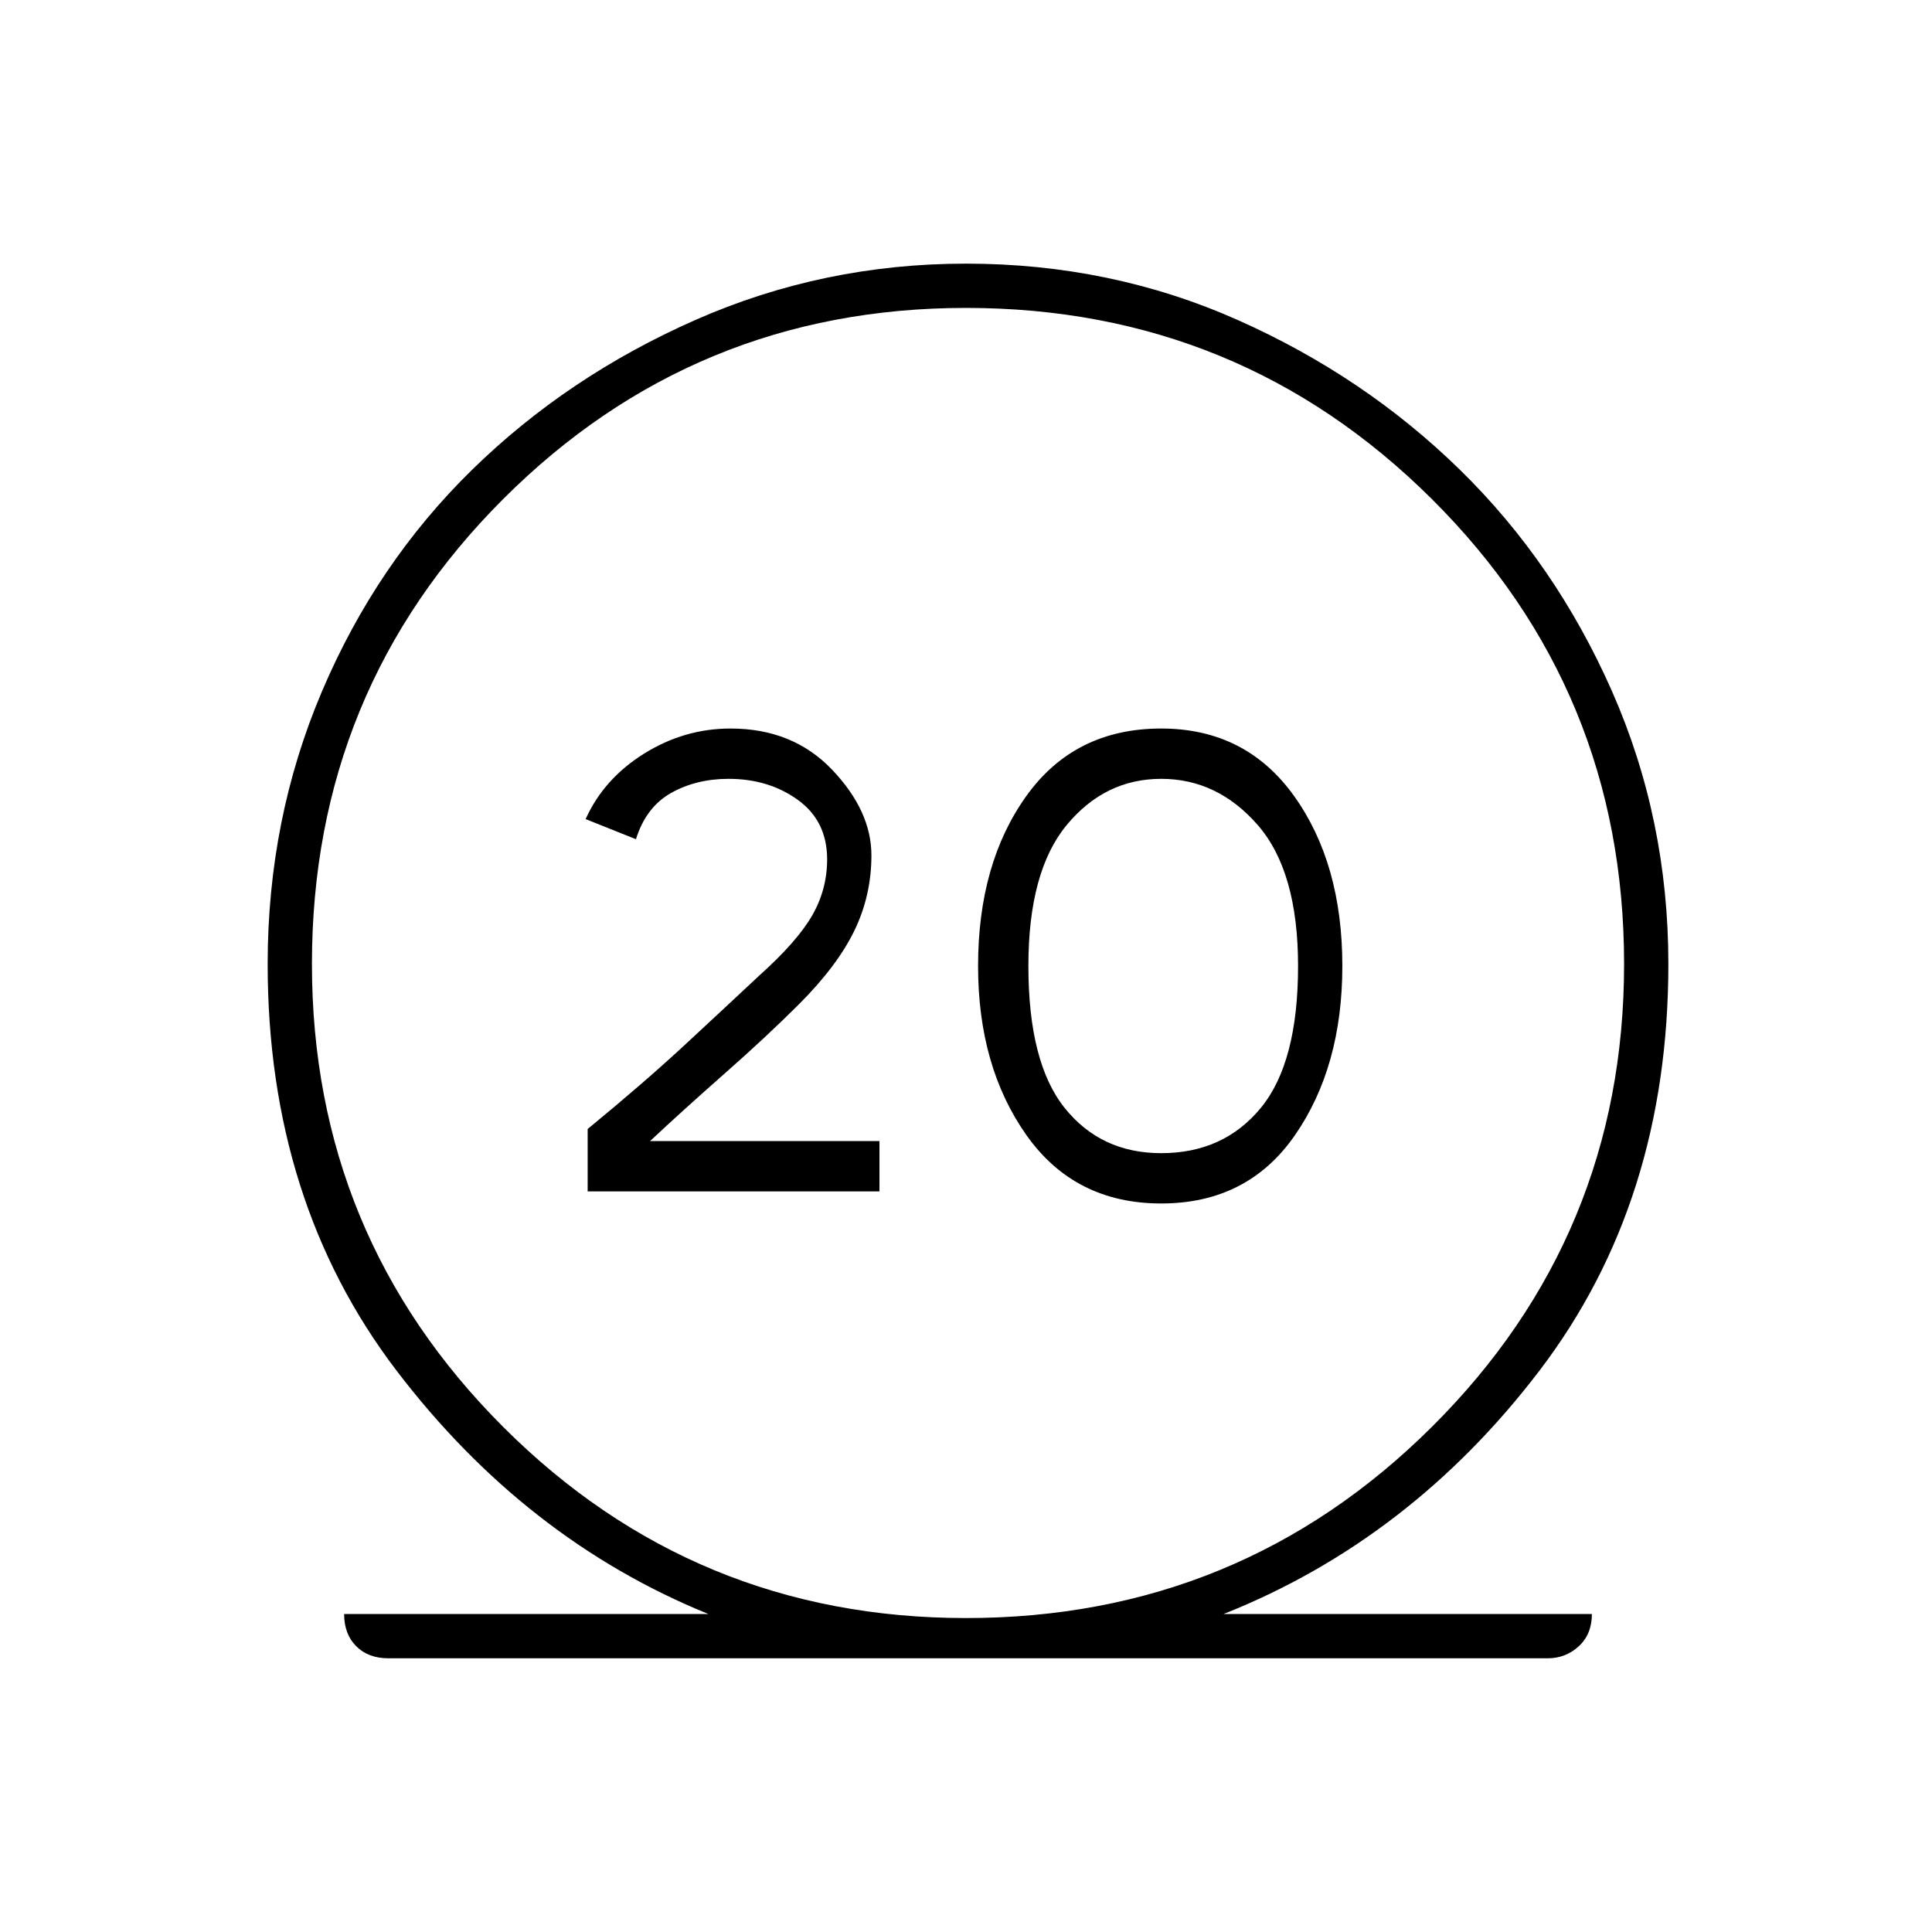 <svg xmlns="http://www.w3.org/2000/svg" height="48" width="48"><path d="M9.65 41.2Q9.15 41.2 8.85 40.9Q8.55 40.6 8.55 40.1H17.6Q13.05 38.25 9.85 34.05Q6.65 29.85 6.65 23.95Q6.65 20.35 8 17.175Q9.35 14 11.725 11.675Q14.1 9.35 17.275 7.95Q20.45 6.55 24 6.55Q27.6 6.55 30.75 7.95Q33.9 9.35 36.275 11.675Q38.65 14 40.05 17.175Q41.45 20.35 41.45 23.95Q41.45 29.85 38.25 34.05Q35.05 38.25 30.4 40.1H39.55Q39.55 40.6 39.225 40.9Q38.9 41.2 38.45 41.2ZM24 40.2Q30.8 40.2 35.575 35.45Q40.35 30.7 40.35 23.95Q40.35 17.15 35.575 12.4Q30.8 7.65 24 7.65Q17.25 7.65 12.5 12.4Q7.75 17.15 7.75 23.95Q7.75 30.7 12.5 35.45Q17.25 40.2 24 40.2ZM14.6 29.6V28.05Q16 26.9 17.025 25.95Q18.05 25 18.85 24.25Q19.8 23.4 20.175 22.75Q20.55 22.1 20.55 21.35Q20.55 20.4 19.825 19.875Q19.1 19.35 18.1 19.35Q17.3 19.35 16.675 19.7Q16.05 20.05 15.8 20.85L14.55 20.35Q15 19.35 16 18.725Q17 18.1 18.15 18.1Q19.7 18.1 20.675 19.125Q21.65 20.15 21.65 21.25Q21.65 22.25 21.225 23.125Q20.8 24 19.85 24.95Q19.05 25.75 18 26.675Q16.95 27.6 16.15 28.35H16.2H21.85V29.6ZM28.85 29.9Q26.7 29.9 25.5 28.2Q24.3 26.5 24.3 24Q24.3 21.45 25.5 19.775Q26.7 18.1 28.85 18.1Q30.95 18.1 32.15 19.775Q33.35 21.45 33.35 24Q33.35 26.5 32.175 28.2Q31 29.9 28.85 29.9ZM28.85 28.65Q30.4 28.65 31.325 27.525Q32.25 26.4 32.25 24Q32.25 21.65 31.25 20.5Q30.25 19.35 28.85 19.35Q27.45 19.35 26.5 20.5Q25.55 21.65 25.55 24Q25.55 26.4 26.45 27.525Q27.35 28.65 28.85 28.65Z"/></svg>